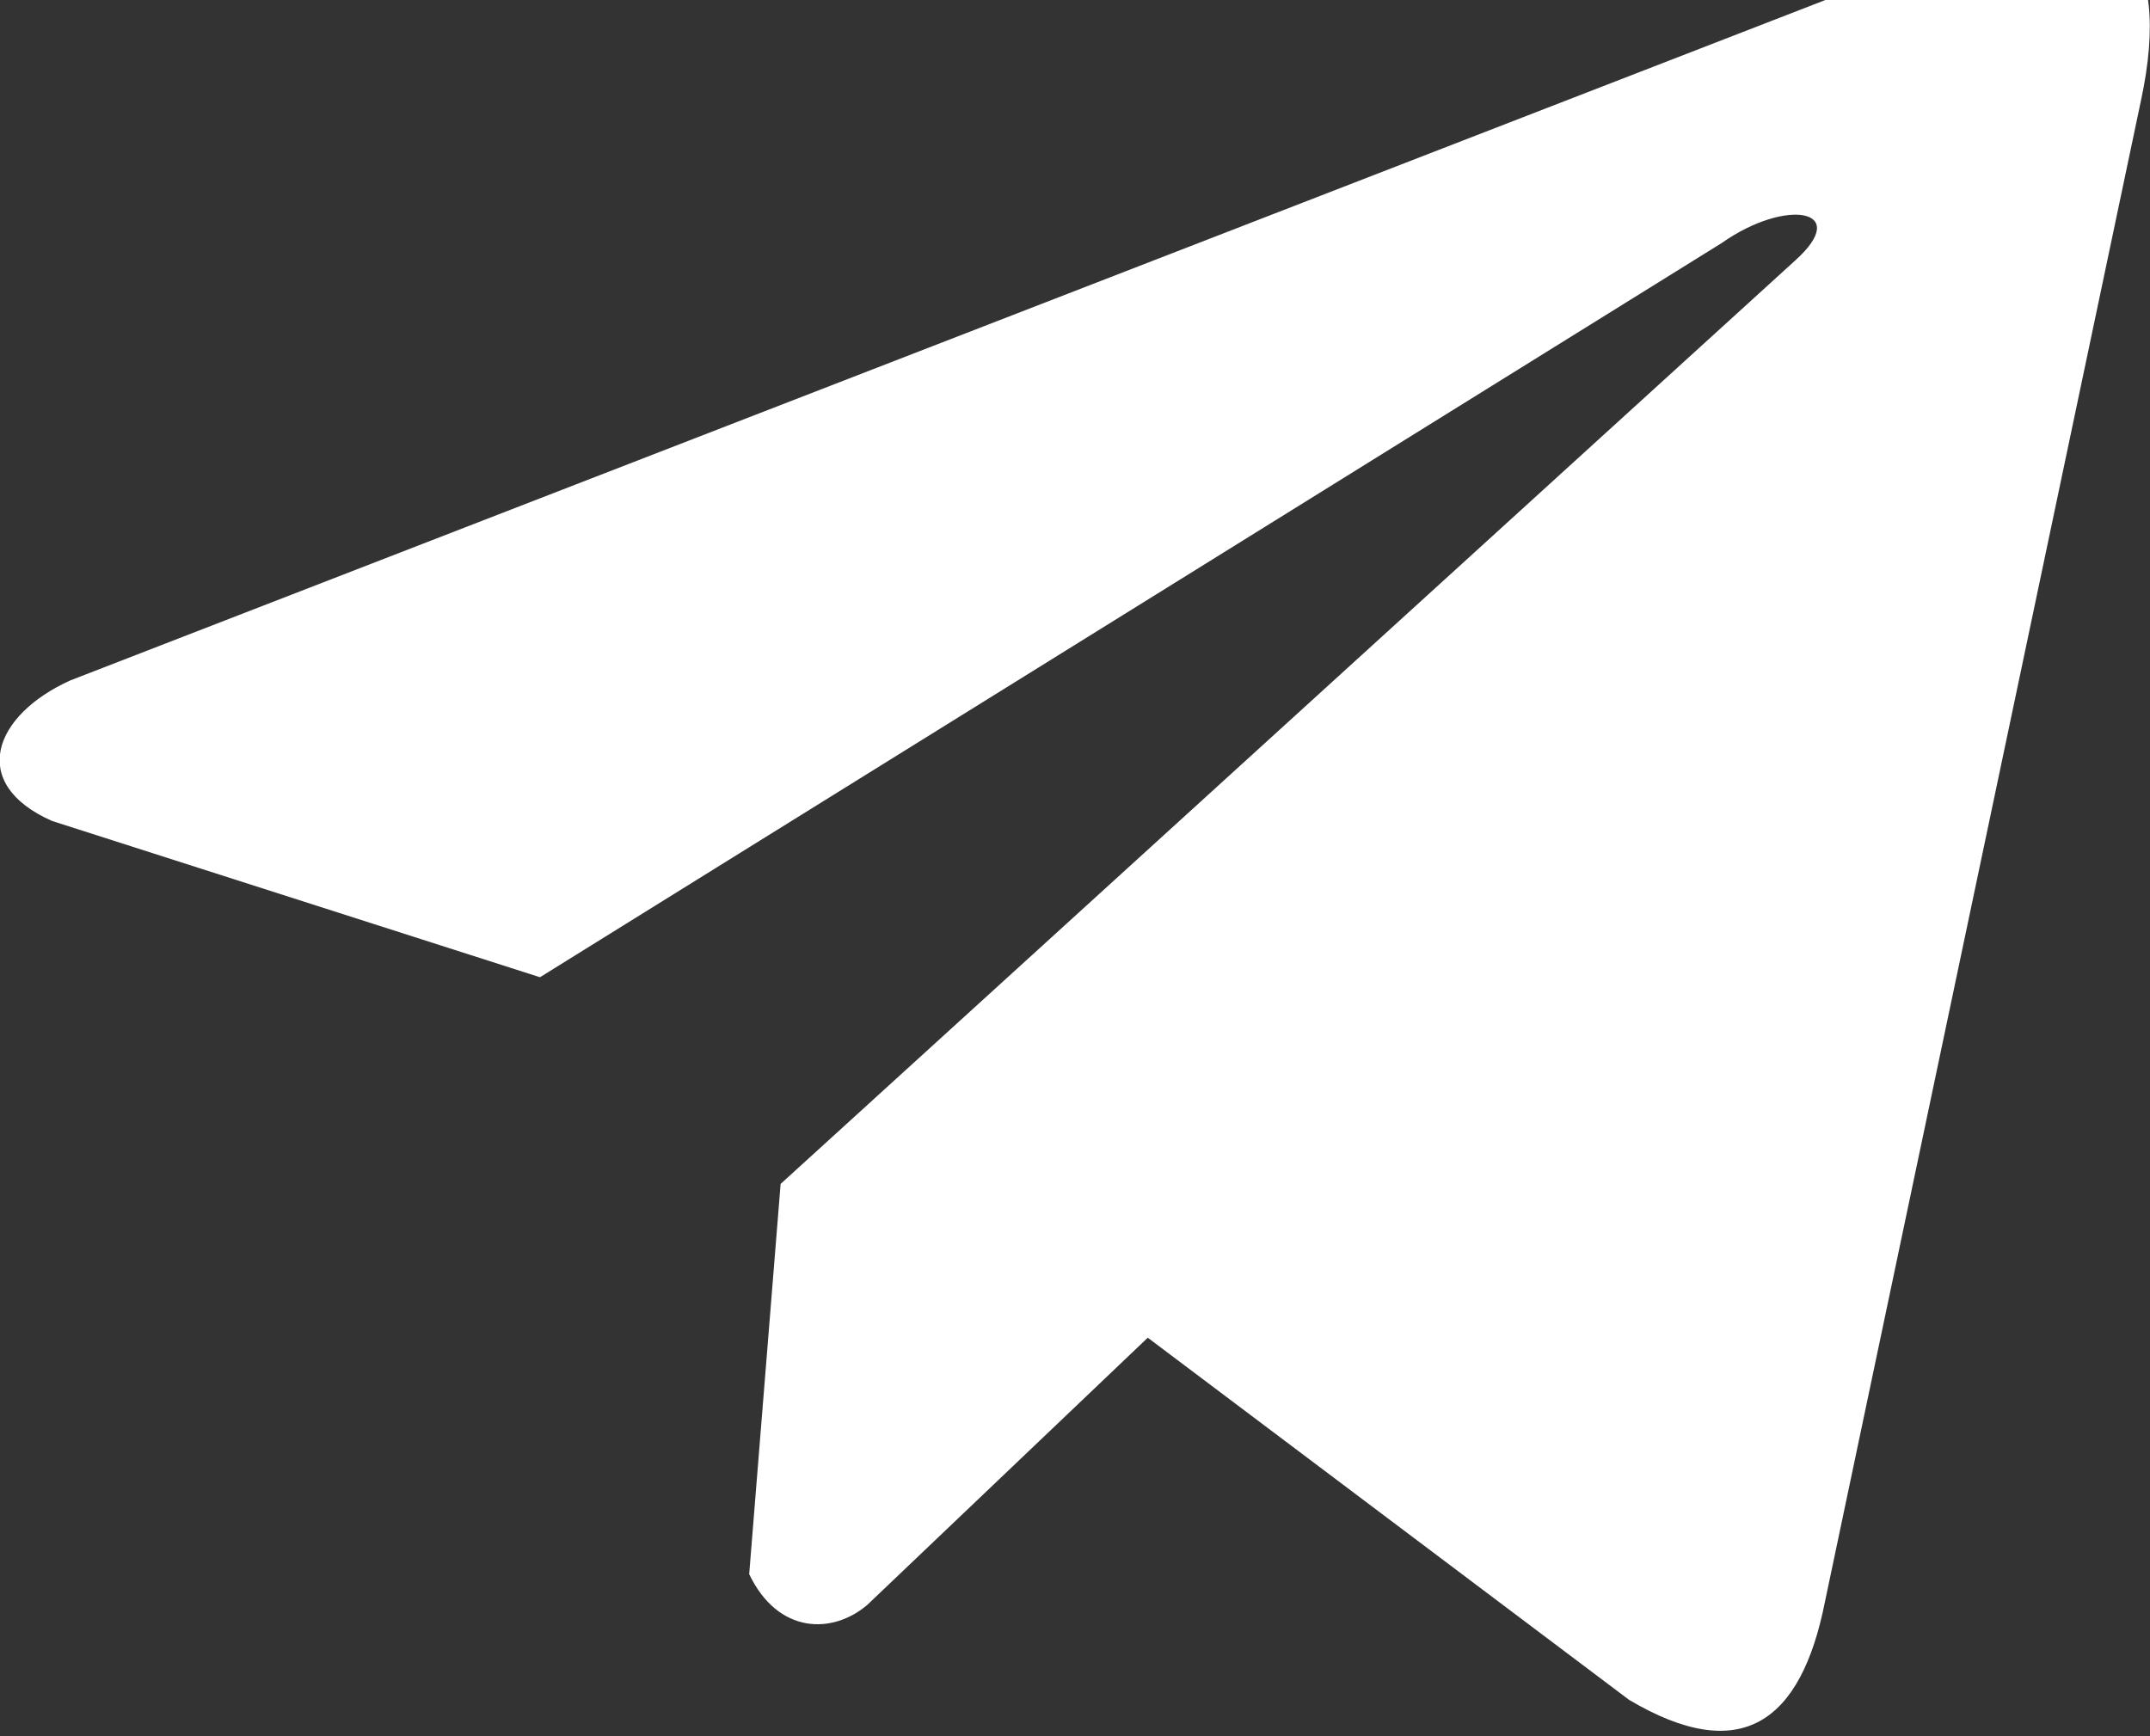 <svg width="26" height="21" viewBox="0 0 26 21" fill="none" xmlns="http://www.w3.org/2000/svg" xmlns:xlink="http://www.w3.org/1999/xlink"><rect x="0" y="0" width="26" height="21" fill="#333333" stroke="none"/><path id="Vector" d="M23.88 -0.7L0.85 8.23C-0.08 8.65 -0.39 9.48 0.63 9.93L6.53 11.82L20.82 2.94C21.6 2.39 22.4 2.53 21.71 3.15L9.44 14.32L9.06 19.04C9.41 19.77 10.07 19.77 10.49 19.41L13.88 16.18L19.7 20.56C21.05 21.36 21.78 20.84 22.07 19.37L25.89 1.22C26.28 -0.59 25.61 -1.39 23.88 -0.7Z" fill="#FFFFFF" fill-opacity="1" fill-rule="nonzero"/></svg>